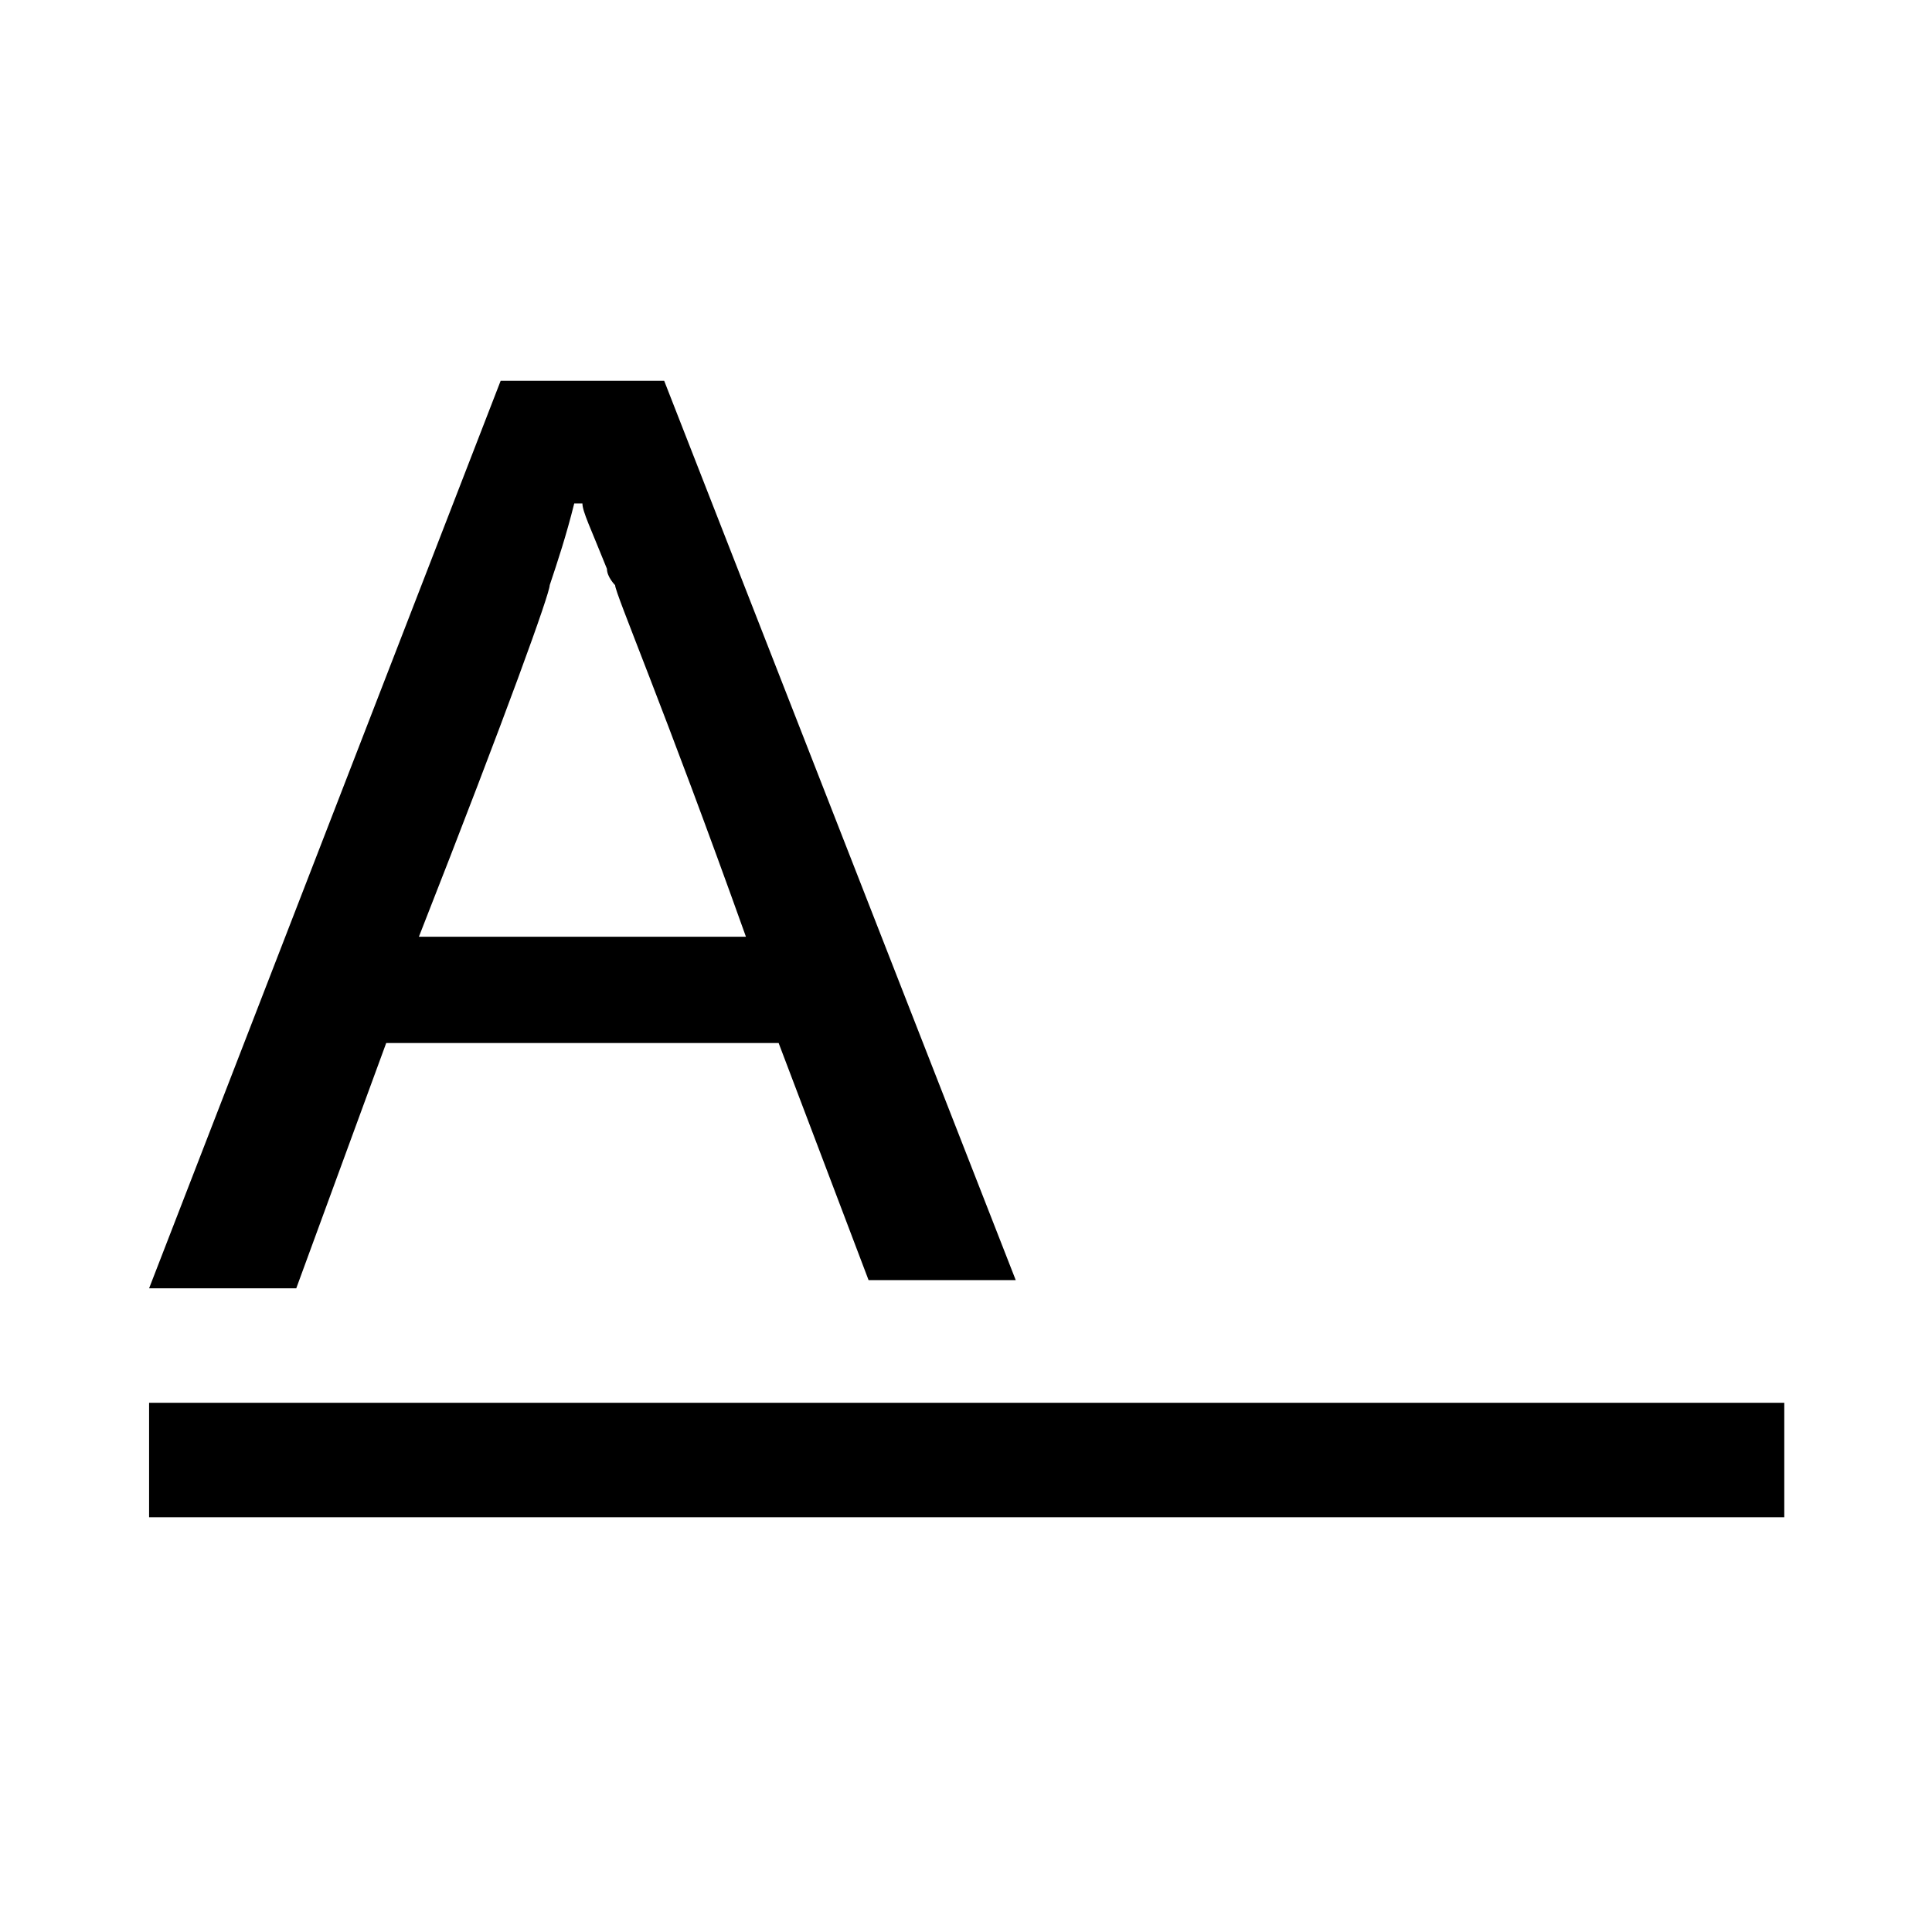  <svg class="icon" viewBox="0 0 1024 1024" version="1.1" xmlns="http://www.w3.org/2000/svg" p-id="10698" height="128" width="128"><path d="M204.693 552.831h208.002l47.67 125.667h78l-186.336-476.676h-86.667l-186.338 481.011h78l47.67-130.001zM291.36 310.156c4.335-12.997 8.666-25.998 13.002-43.33h4.335c0 4.332 4.332 12.998 12.997 34.665 0 4.335 4.335 8.666 4.335 8.666 0 4.335 25.998 65.005 69.335 186.338h-173.337c47.666-121.337 69.334-182.004 69.334-186.338v0zM291.36 310.156zM79.023 743.499h866.684v60.668h-866.684v-60.668zM79.023 743.499z" p-id="10699"></path></svg>